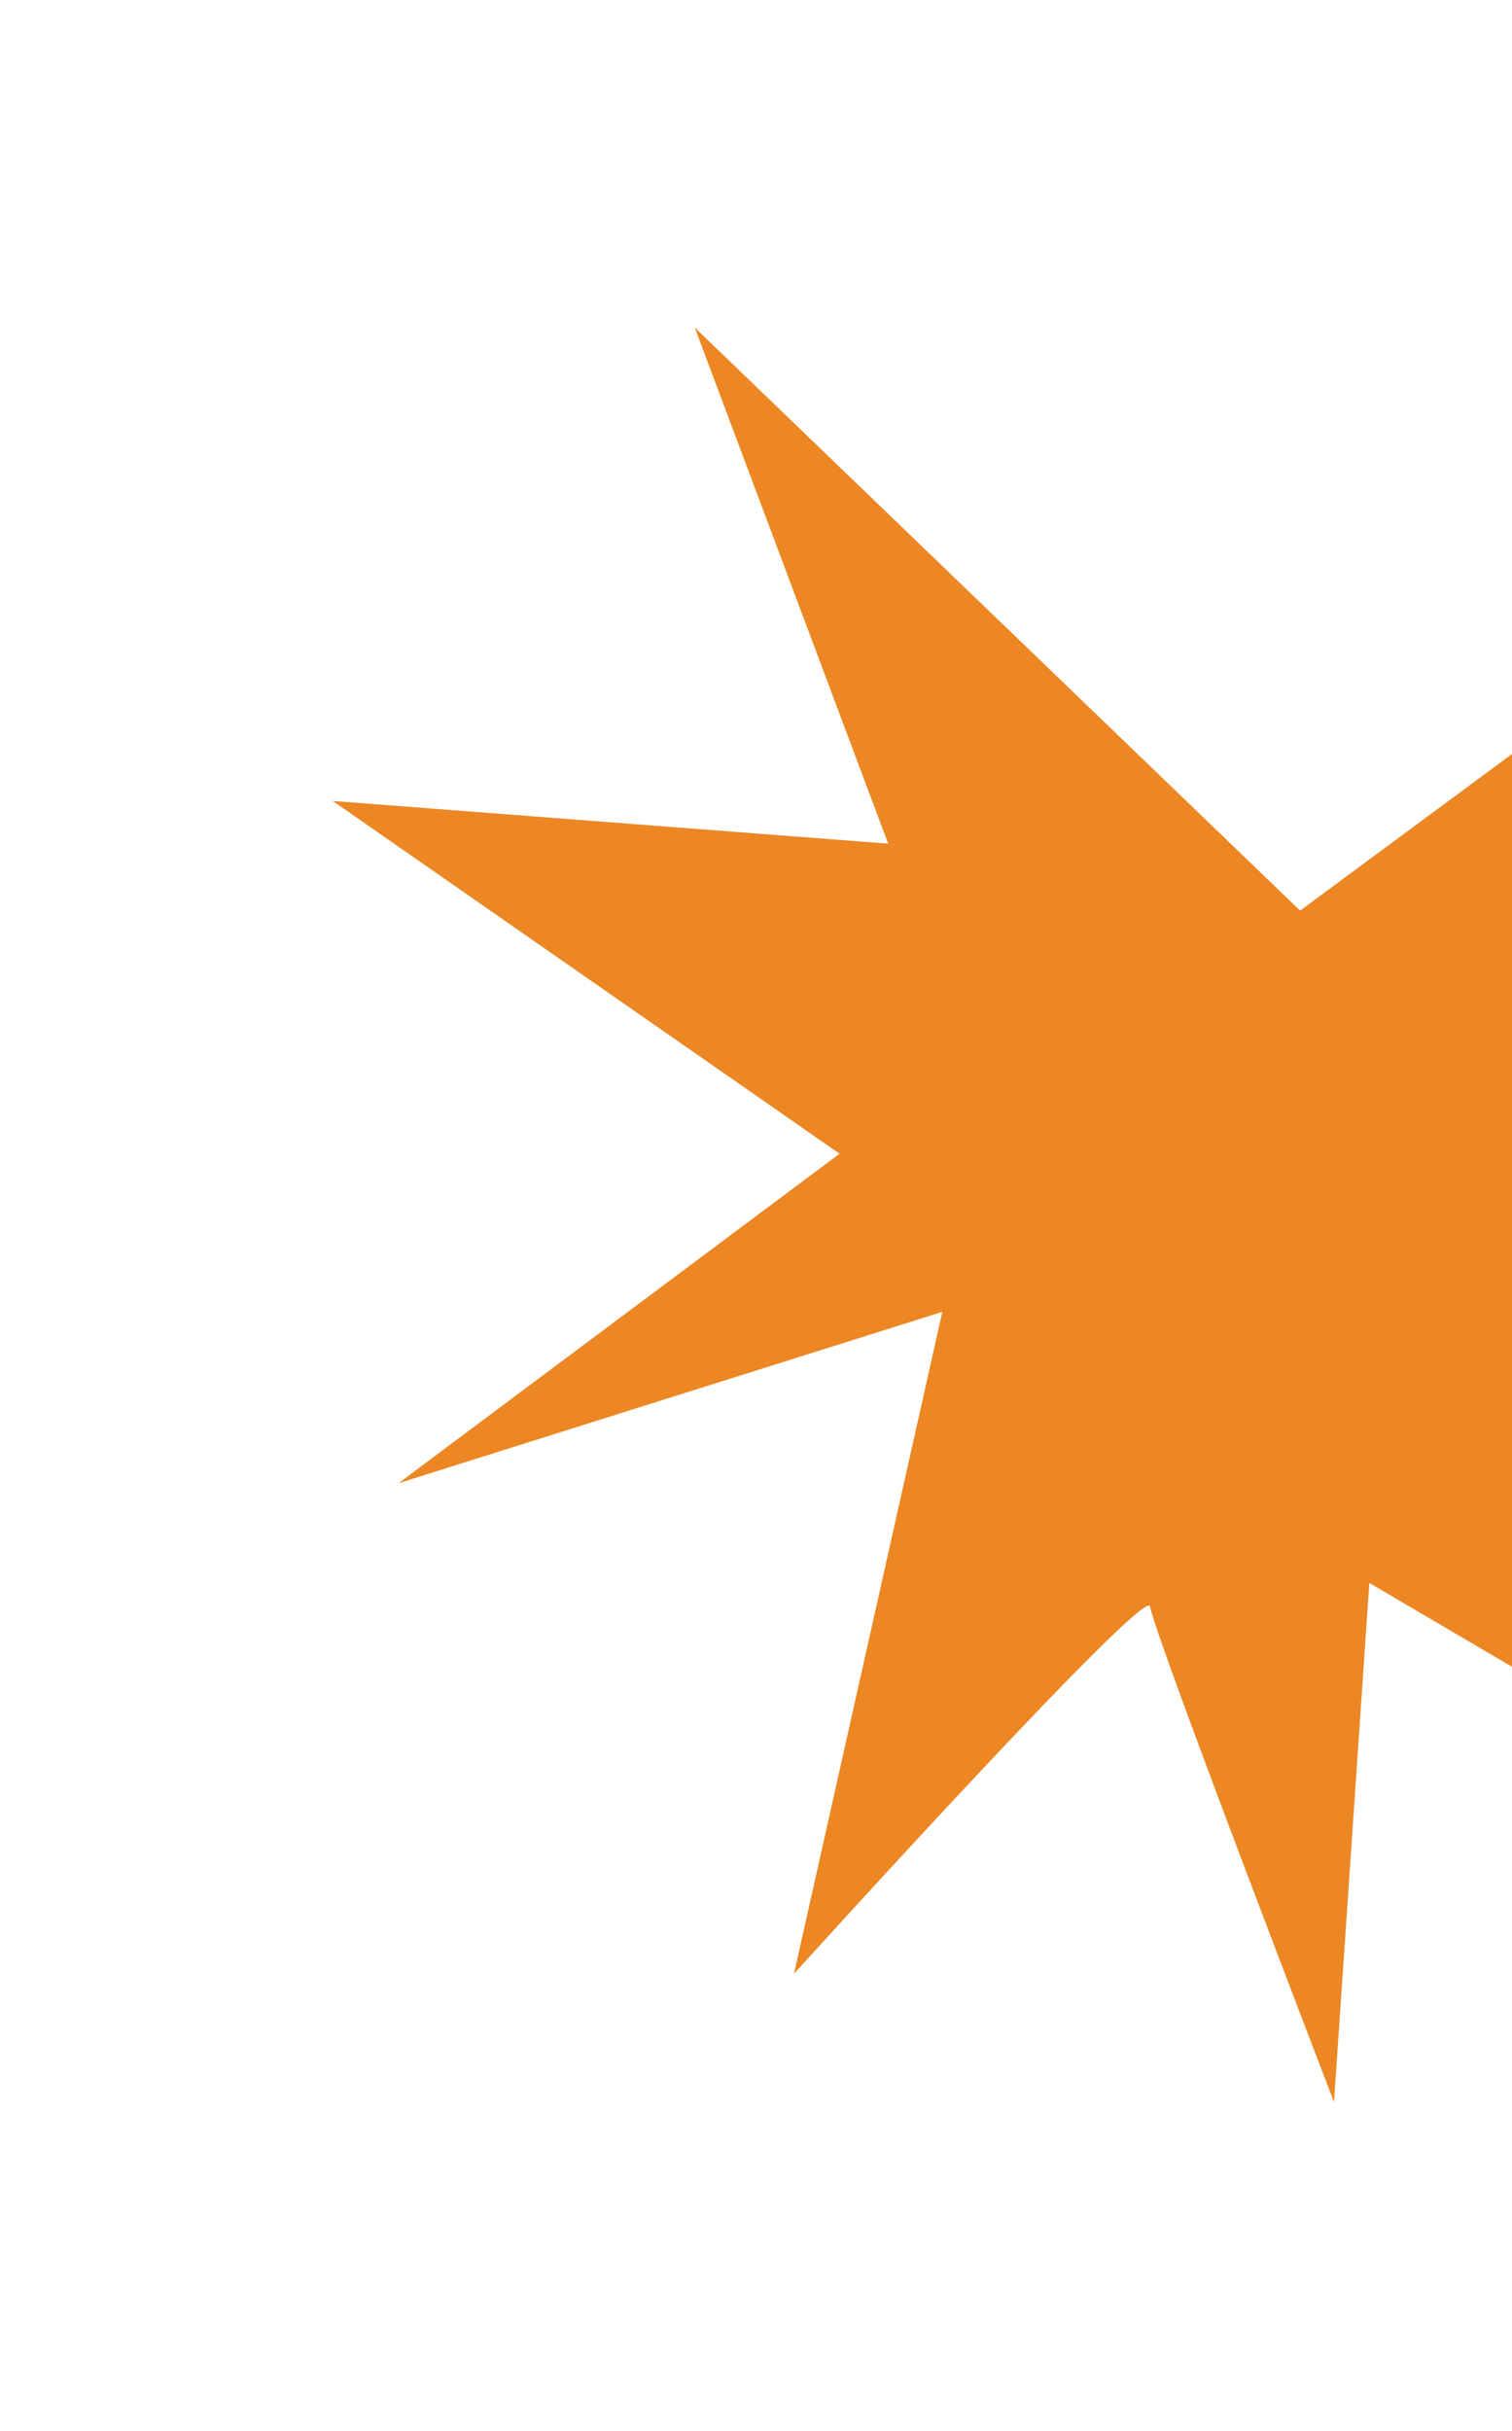 <svg width="478" height="768" viewBox="0 0 478 768" fill="none" xmlns="http://www.w3.org/2000/svg">
<path d="M250.888 623.727C250.888 623.727 362.814 500.059 363.596 507.561C364.378 515.064 421.723 664.094 421.723 664.094L432.897 500.126L591.068 592.945L503.865 444.952C503.865 444.952 741.784 478.755 736.954 476.906C732.124 475.057 526.883 346.369 526.883 346.369L596.191 150.908L411.014 287.701L219.622 103.468L280.783 266.537L105.192 253.053L265.421 364.505L125.987 468.609L297.903 414.463L250.949 623.858L250.888 623.727Z" fill="#EC8724"/>
</svg>
